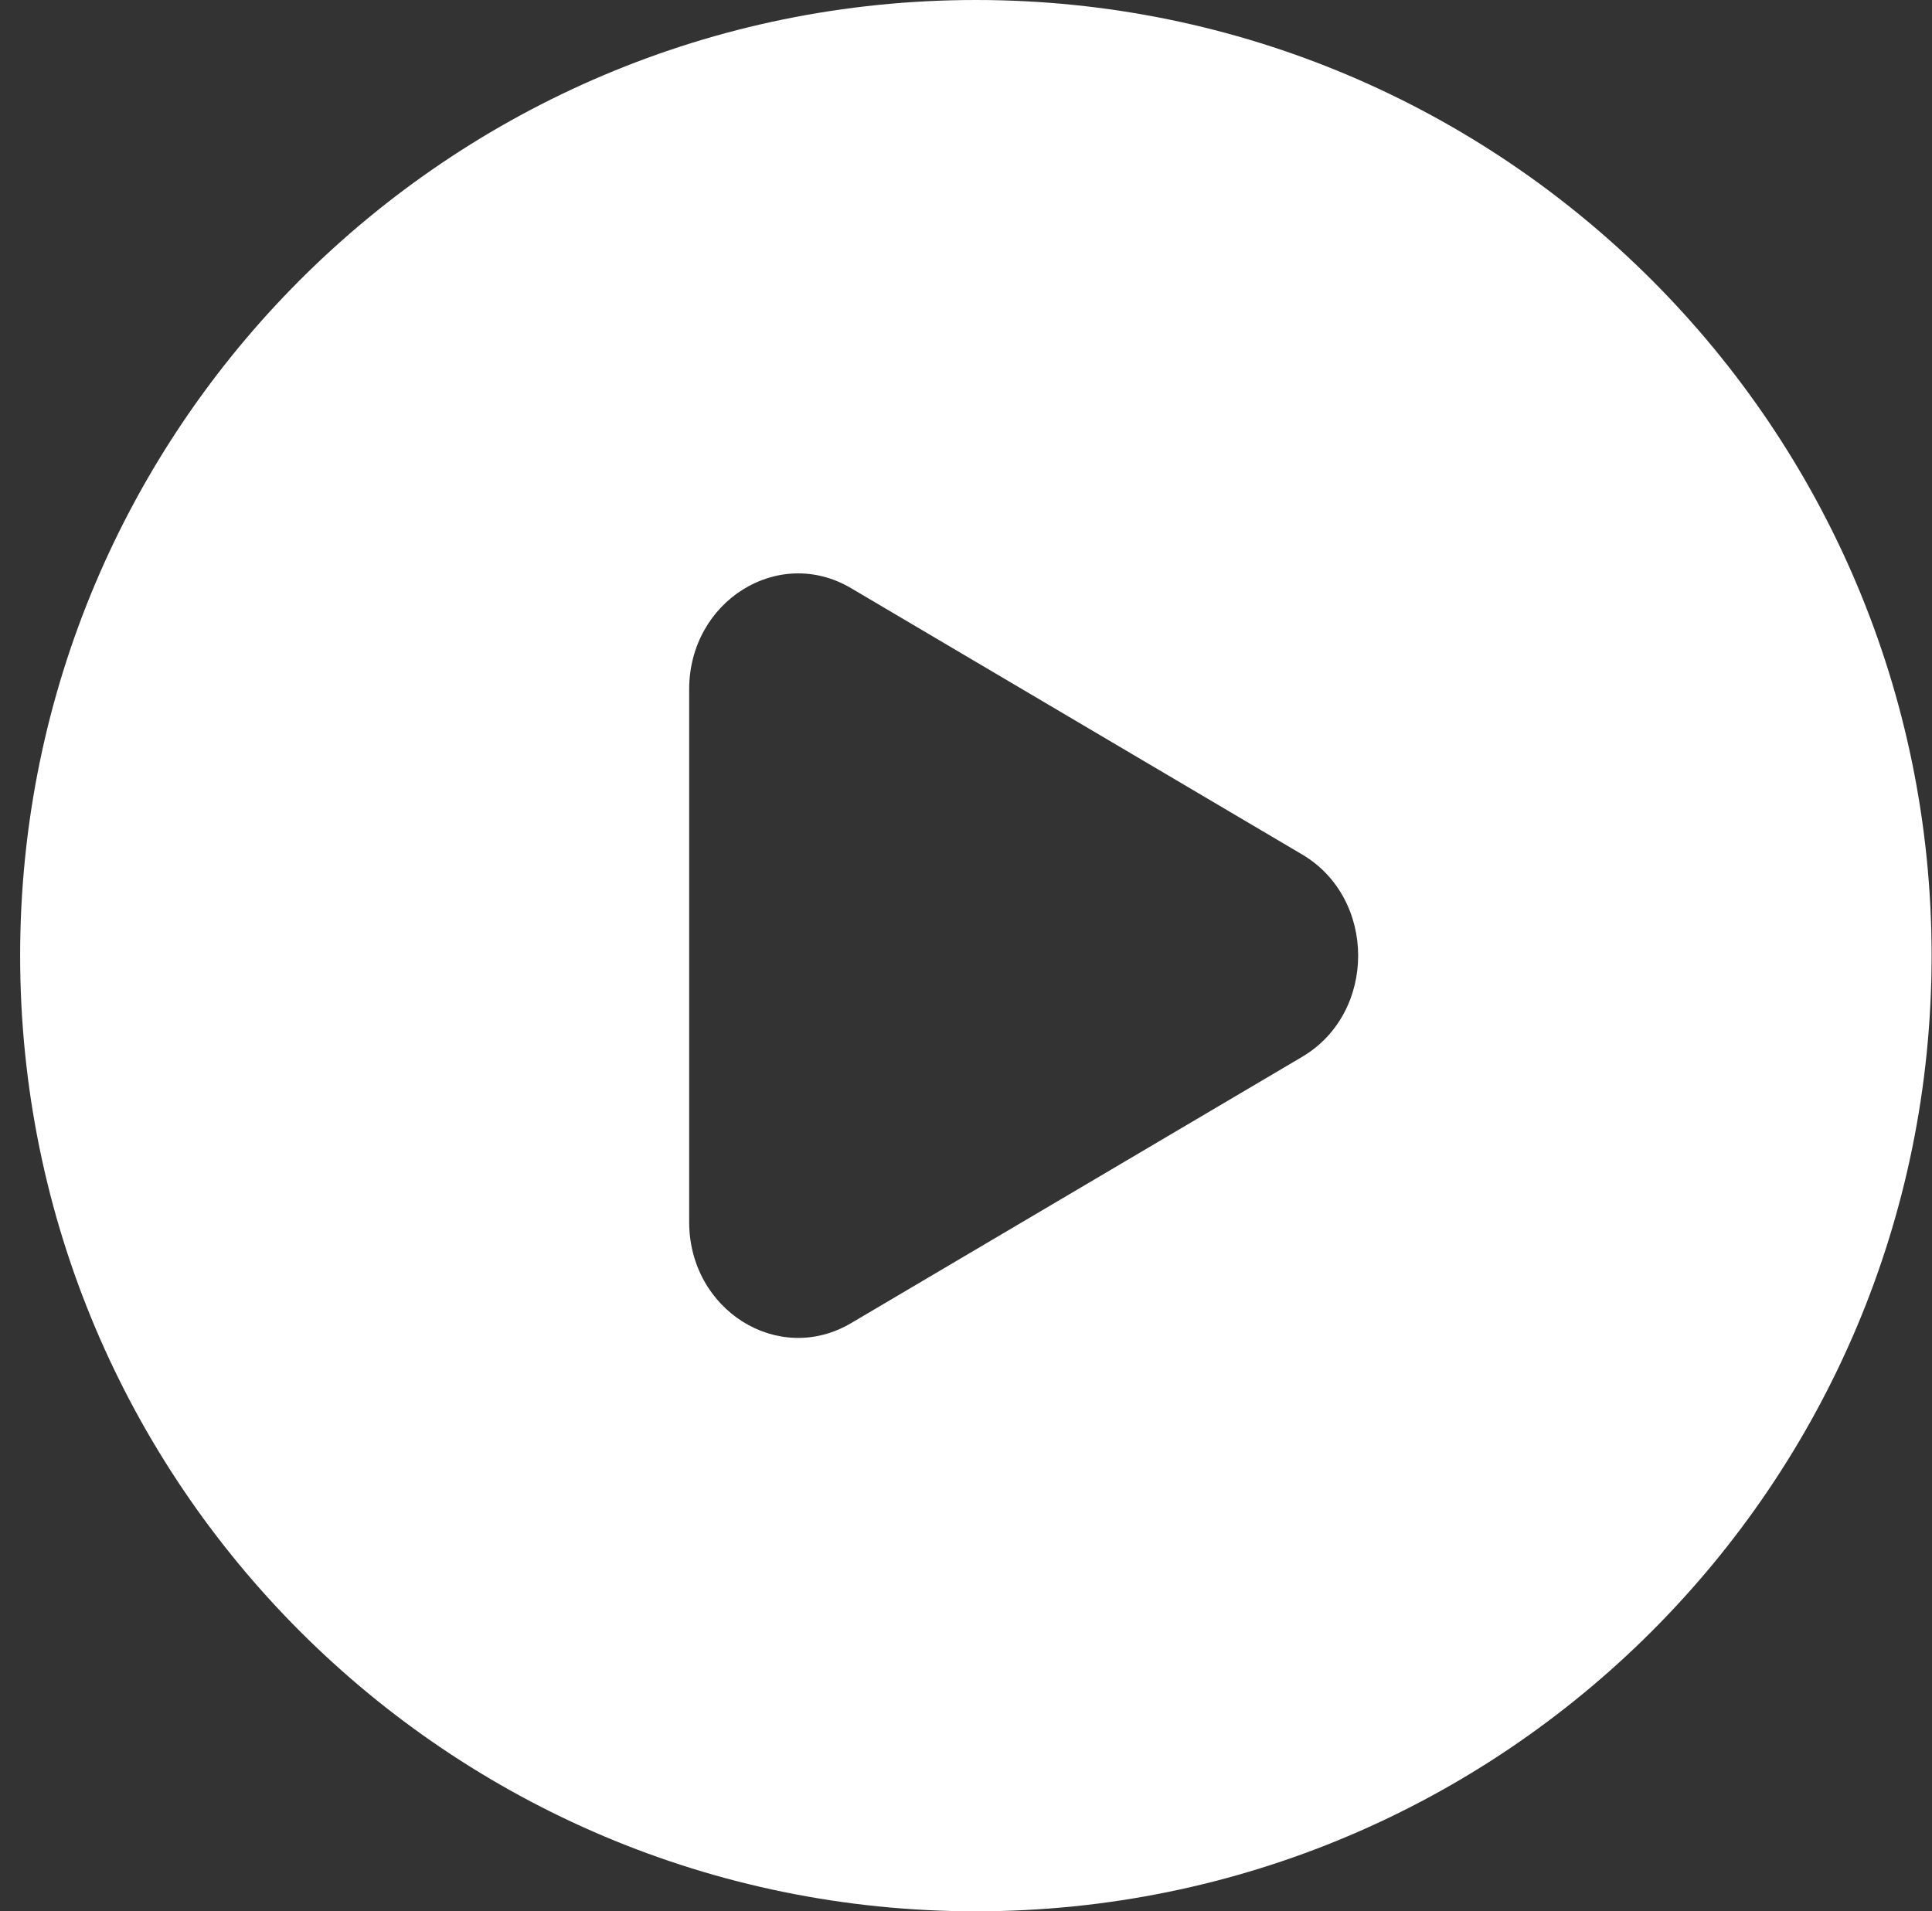<svg width="94" height="93" viewBox="0 0 94 93" fill="none" xmlns="http://www.w3.org/2000/svg">
<rect x="0" y="0" width="94" height="93" fill="#333333" stroke="none"/>
<path fill-rule="evenodd" clip-rule="evenodd" d="M47.48 93C73.162 93 93.981 72.181 93.981 46.5C93.981 20.819 73.162 0 47.48 0C21.799 0 0.98 20.819 0.98 46.5C0.98 72.181 21.799 93 47.48 93ZM41.405 64.383L63.354 51.424C66.989 49.278 66.989 43.722 63.354 41.576L41.405 28.617C37.872 26.531 33.531 29.246 33.531 33.541V59.459C33.531 63.754 37.872 66.469 41.405 64.383Z" fill="white"/>
</svg>
